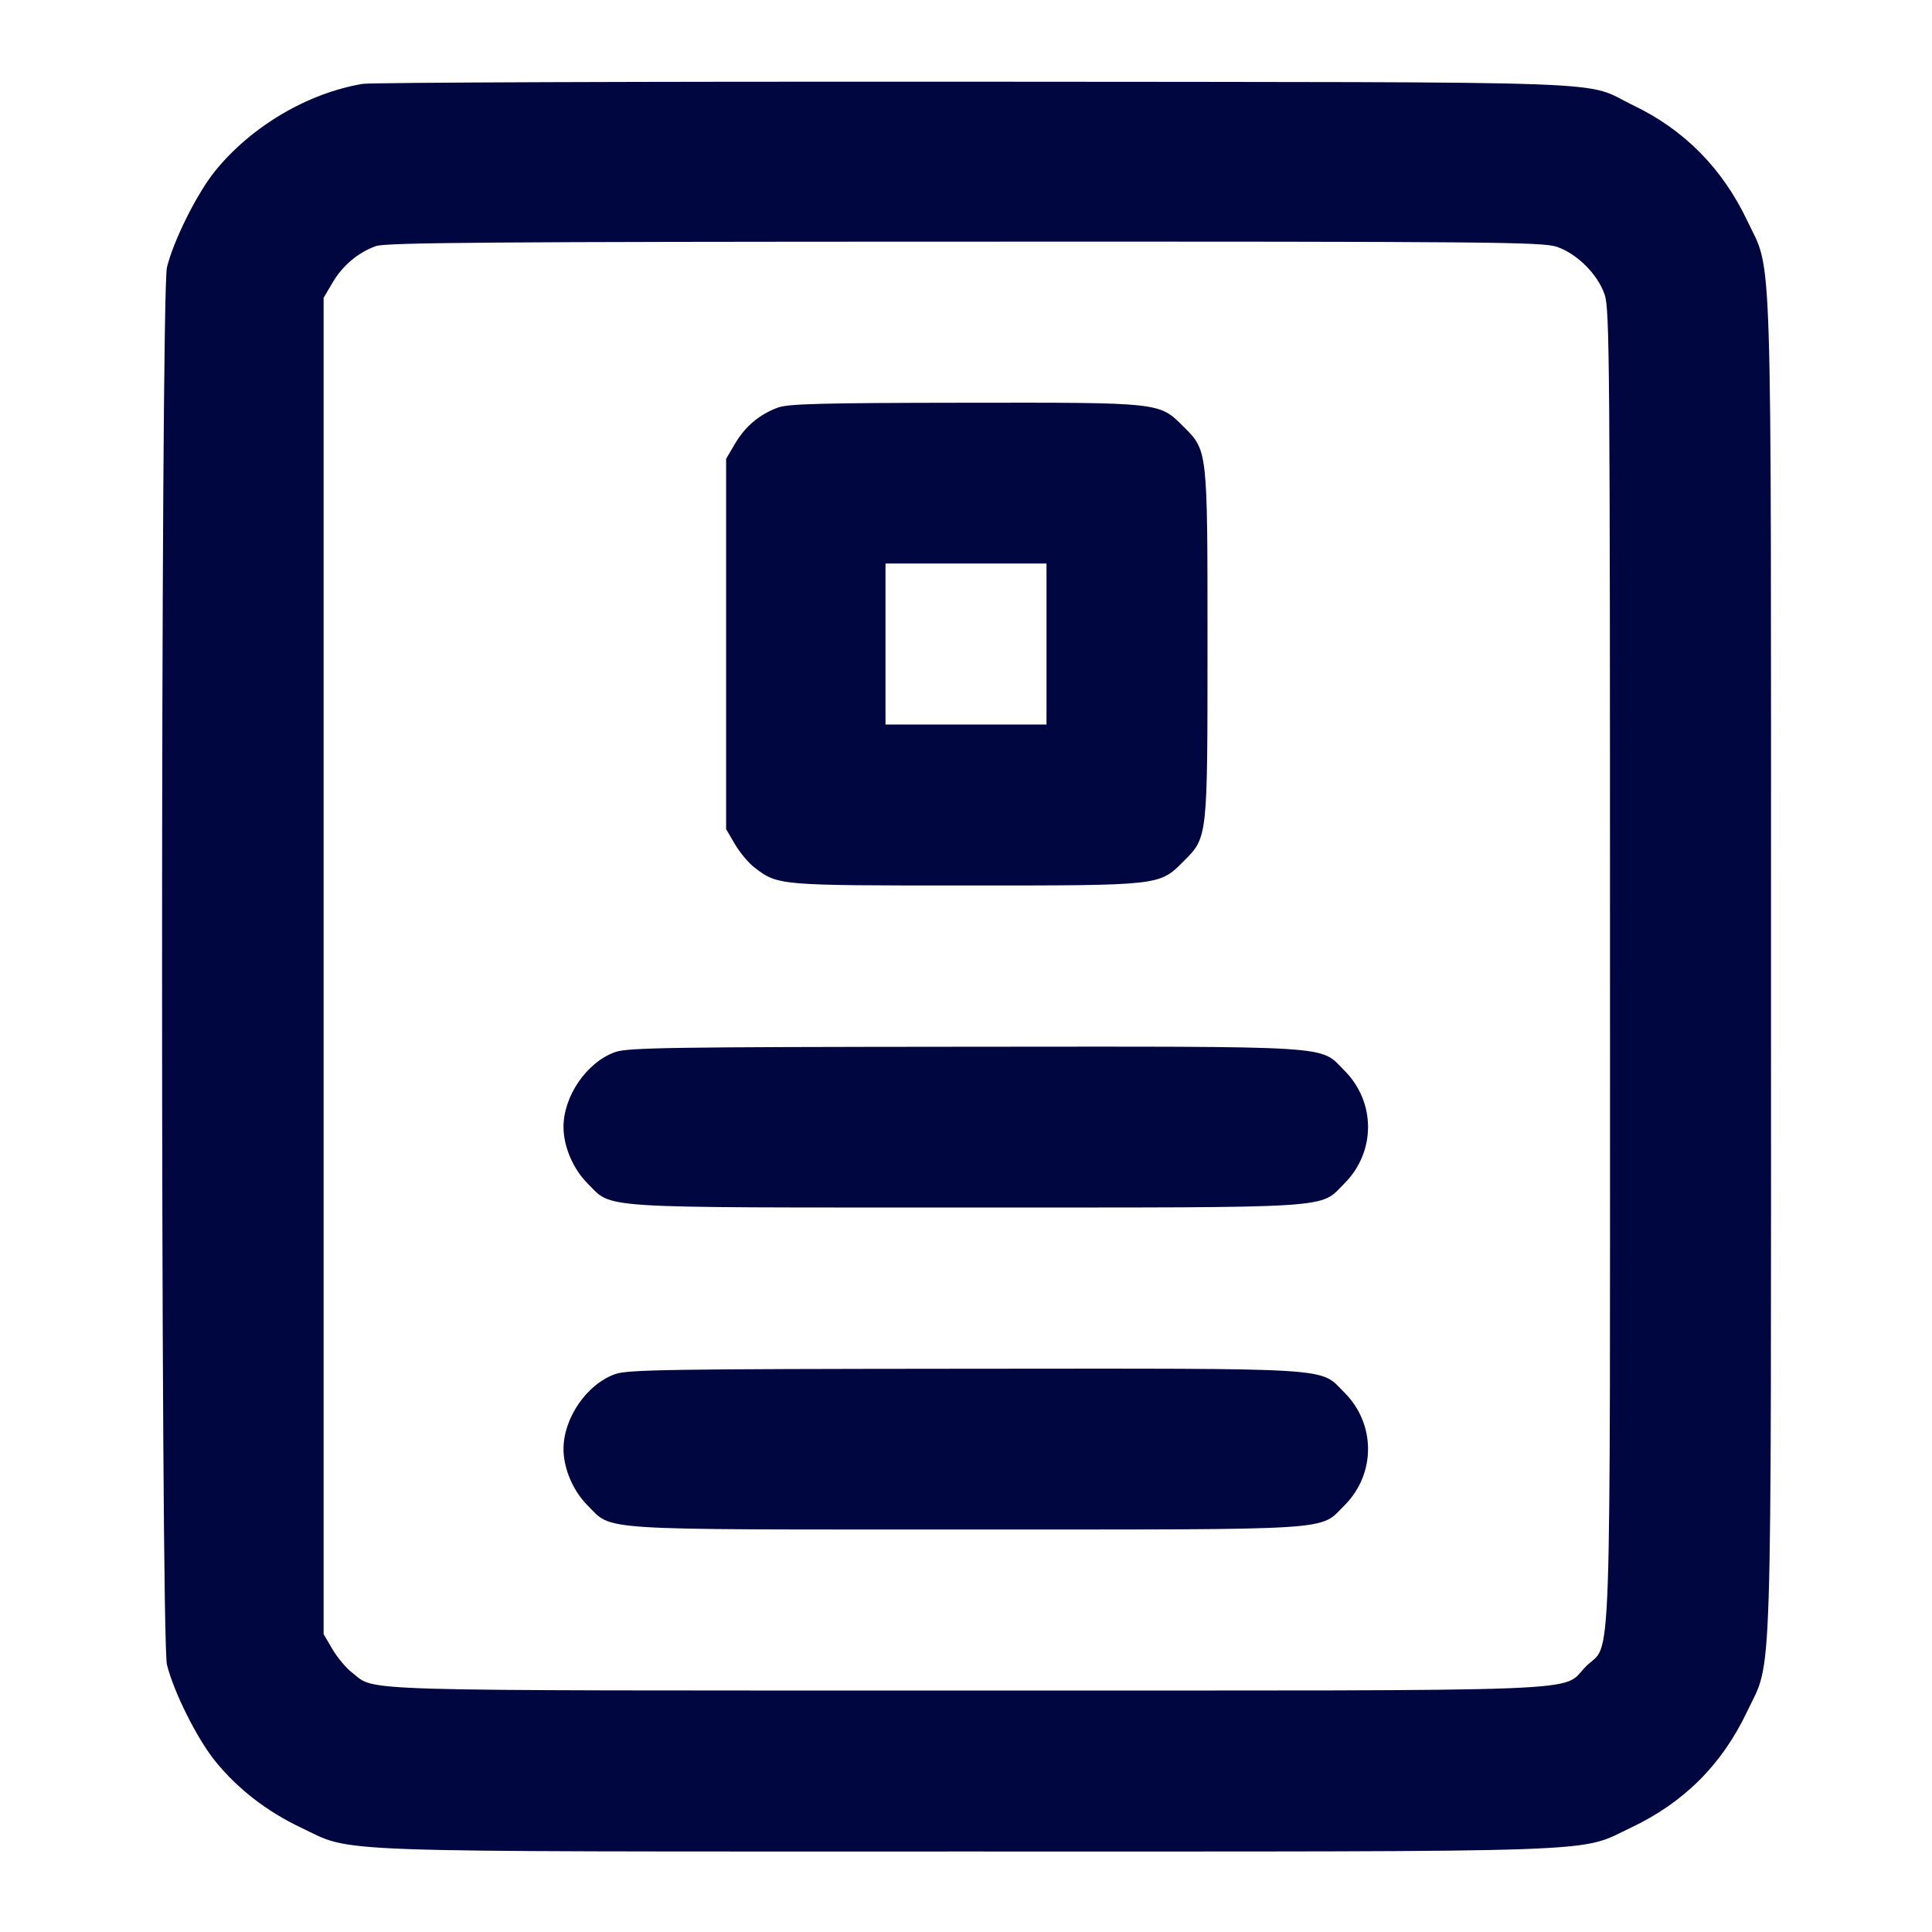 <svg xmlns="http://www.w3.org/2000/svg" width="24" height="24" fill="currentColor" class="mmi mmi-document-v4" viewBox="0 0 24 24"><path d="M4.503 1.042 C 3.818 1.158,3.117 1.573,2.670 2.127 C 2.445 2.407,2.159 2.980,2.074 3.320 C 1.993 3.647,1.993 20.353,2.074 20.680 C 2.159 21.020,2.445 21.593,2.670 21.873 C 2.950 22.220,3.312 22.501,3.740 22.704 C 4.406 23.019,3.877 23.000,12.000 23.000 C 20.123 23.000,19.594 23.019,20.260 22.704 C 20.920 22.391,21.391 21.920,21.704 21.260 C 22.021 20.591,22.000 21.240,22.000 12.000 C 22.000 2.760,22.021 3.409,21.704 2.740 C 21.398 2.095,20.924 1.614,20.296 1.312 C 19.636 0.994,20.412 1.023,12.120 1.015 C 8.039 1.012,4.611 1.024,4.503 1.042 M19.340 3.066 C 19.593 3.153,19.847 3.407,19.934 3.660 C 19.995 3.838,20.000 4.523,20.000 12.000 C 20.000 21.144,20.026 20.376,19.701 20.701 C 19.377 21.025,20.023 21.000,11.998 21.000 C 4.201 21.000,4.683 21.014,4.374 20.778 C 4.301 20.723,4.192 20.592,4.131 20.489 L 4.020 20.300 4.020 12.000 L 4.020 3.700 4.131 3.511 C 4.256 3.298,4.449 3.136,4.670 3.057 C 4.793 3.013,6.104 3.003,11.983 3.002 C 18.548 3.000,19.162 3.006,19.340 3.066 M9.664 5.063 C 9.436 5.146,9.257 5.297,9.131 5.511 L 9.020 5.700 9.020 8.000 L 9.020 10.300 9.131 10.489 C 9.192 10.592,9.301 10.723,9.374 10.778 C 9.664 11.000,9.670 11.000,11.998 11.000 C 14.428 11.000,14.399 11.003,14.701 10.701 C 15.003 10.399,15.000 10.427,15.000 8.000 C 15.000 5.573,15.003 5.601,14.701 5.299 C 14.398 4.996,14.430 5.000,11.983 5.003 C 10.210 5.005,9.792 5.016,9.664 5.063 M13.000 8.000 L 13.000 9.000 12.000 9.000 L 11.000 9.000 11.000 8.000 L 11.000 7.000 12.000 7.000 L 13.000 7.000 13.000 8.000 M7.643 13.069 C 7.291 13.193,7.000 13.614,7.000 14.000 C 7.000 14.242,7.119 14.521,7.299 14.701 C 7.616 15.018,7.337 15.000,12.000 15.000 C 16.663 15.000,16.384 15.018,16.701 14.701 C 17.092 14.310,17.092 13.690,16.701 13.299 C 16.384 12.982,16.666 13.000,11.983 13.003 C 8.320 13.006,7.799 13.014,7.643 13.069 M7.643 17.069 C 7.291 17.193,7.000 17.614,7.000 18.000 C 7.000 18.242,7.119 18.521,7.299 18.701 C 7.616 19.018,7.337 19.000,12.000 19.000 C 16.663 19.000,16.384 19.018,16.701 18.701 C 17.092 18.310,17.092 17.690,16.701 17.299 C 16.384 16.982,16.666 17.000,11.983 17.003 C 8.320 17.006,7.799 17.014,7.643 17.069 " fill="#000640" stroke="none" fill-rule="evenodd"></path></svg>